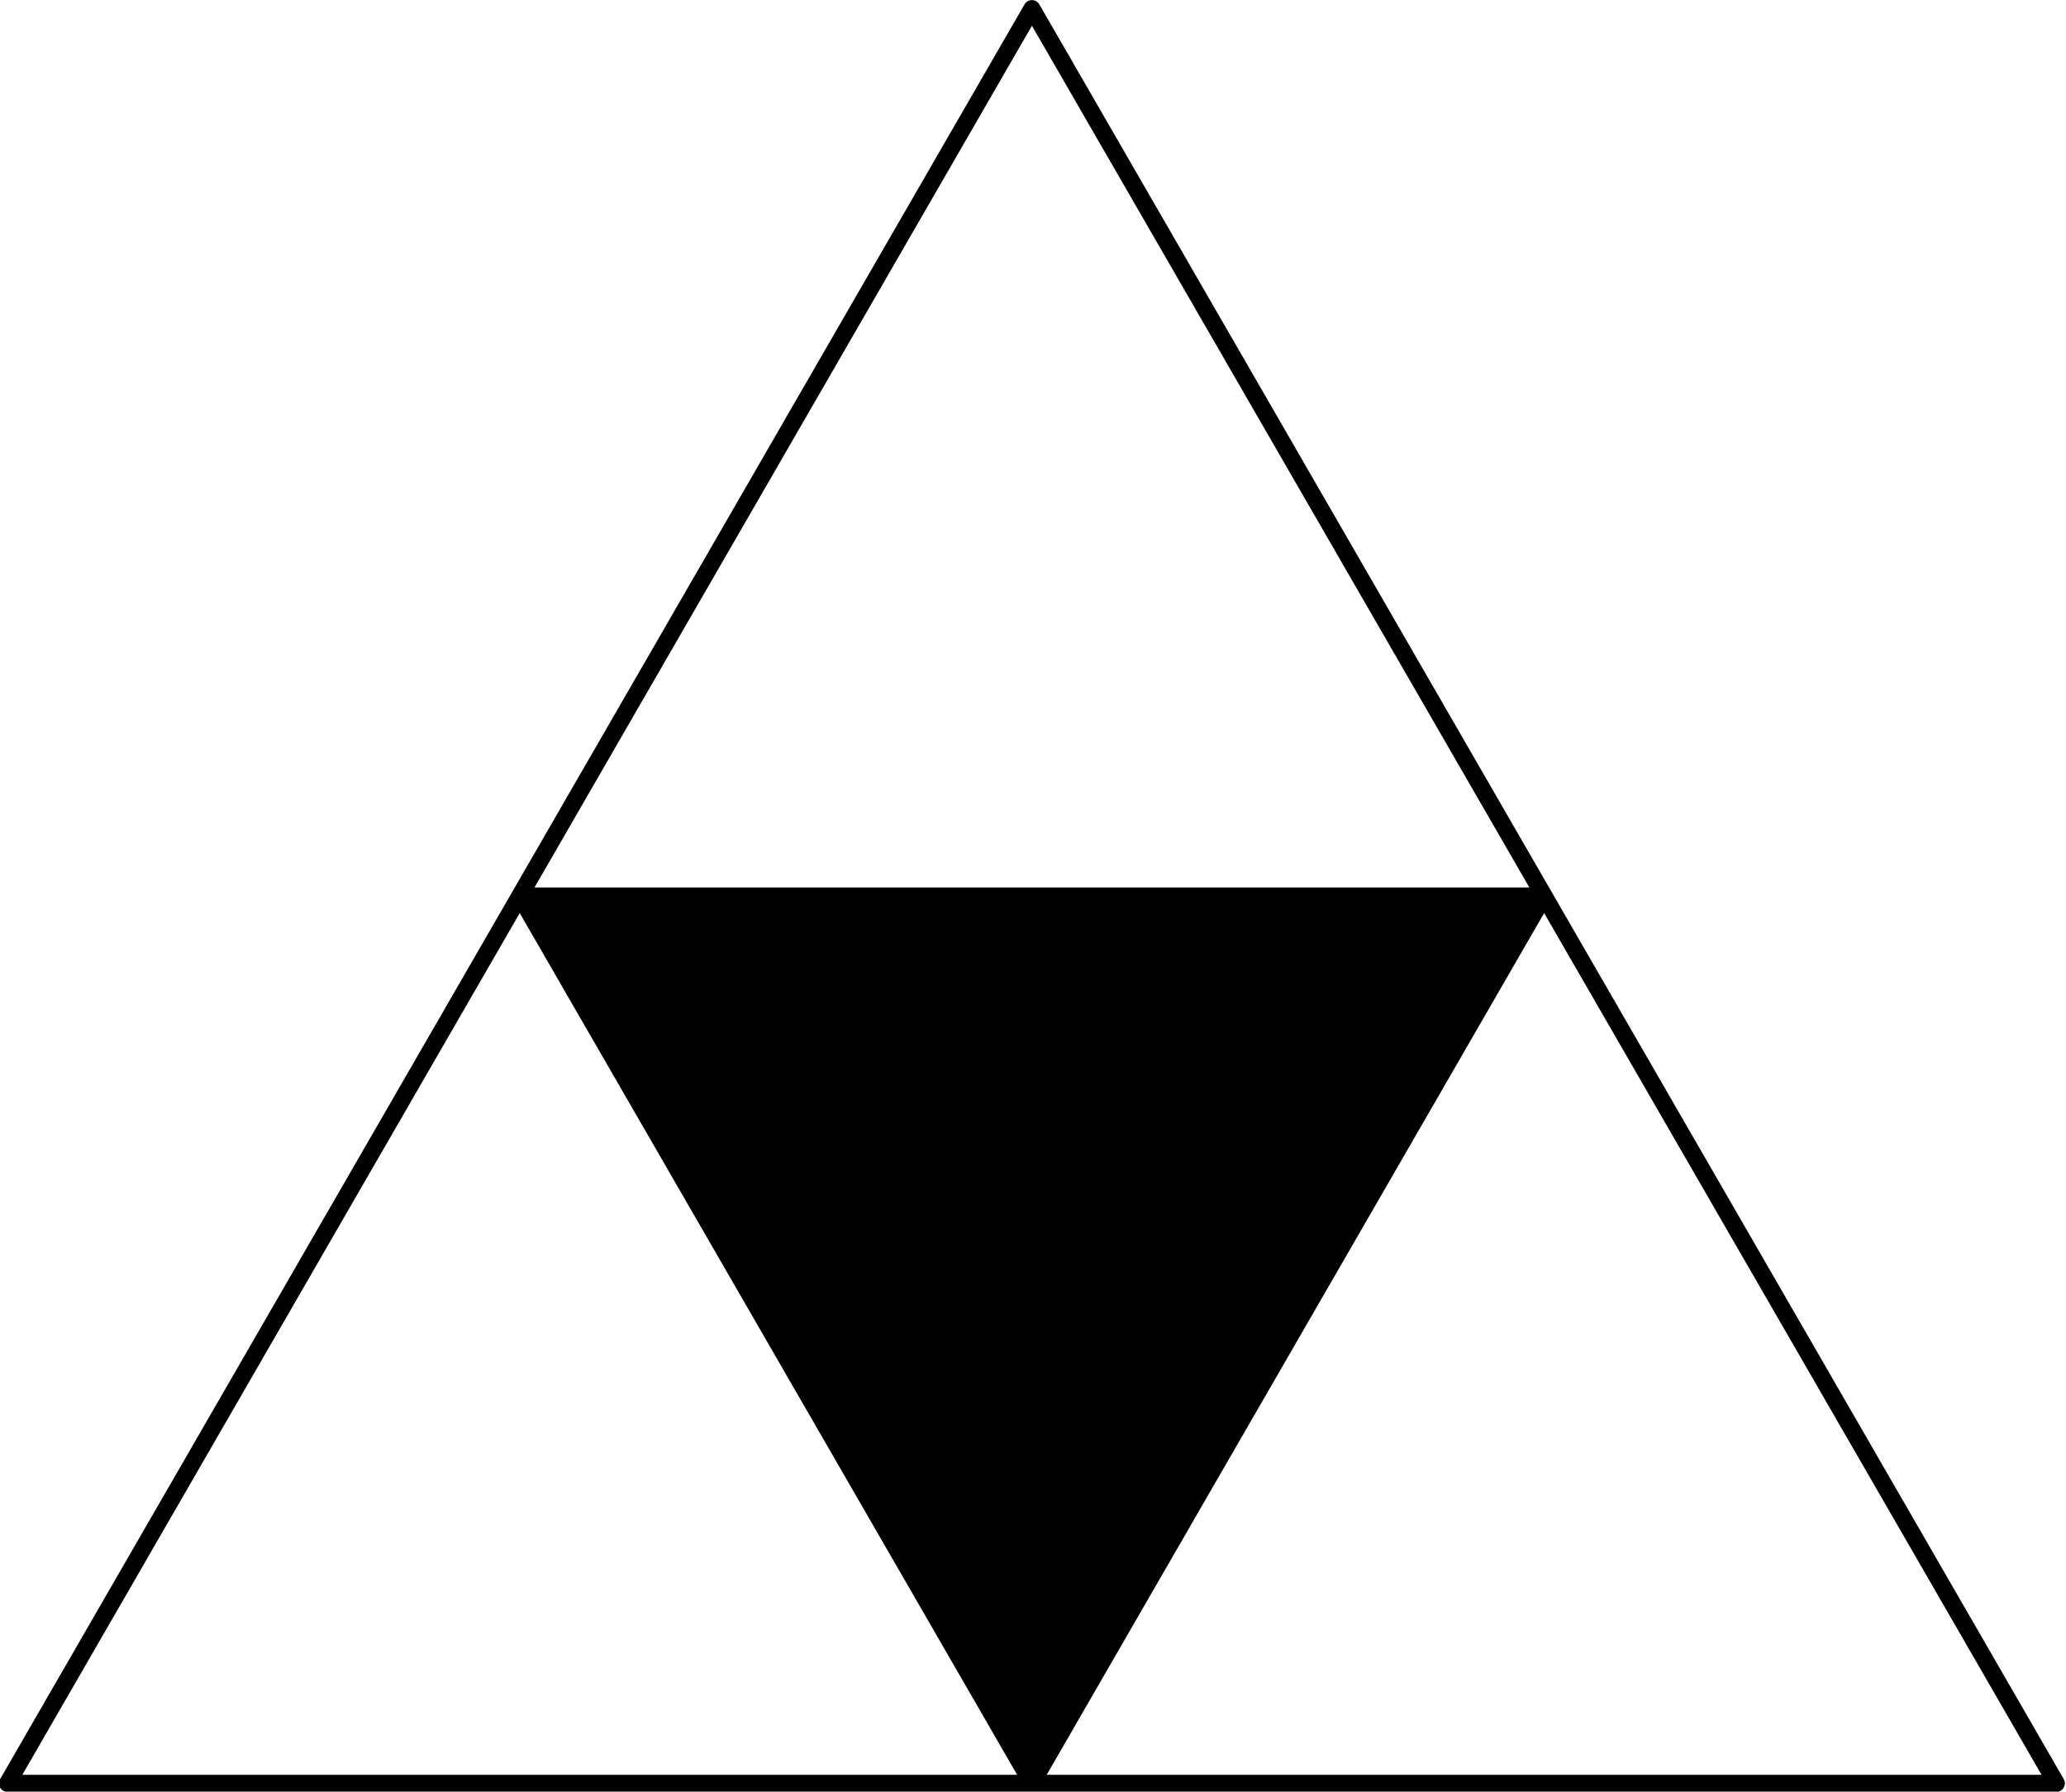 <?xml version="1.0" encoding="UTF-8" standalone="no"?>
<svg
   xmlns:dc="http://purl.org/dc/elements/1.1/"
   xmlns:cc="http://creativecommons.org/ns#"
   xmlns:rdf="http://www.w3.org/1999/02/22-rdf-syntax-ns#"
   xmlns:svg="http://www.w3.org/2000/svg"
   xmlns="http://www.w3.org/2000/svg"
   xmlns:sodipodi="http://sodipodi.sourceforge.net/DTD/sodipodi-0.dtd"
   xmlns:inkscape="http://www.inkscape.org/namespaces/inkscape"
   inkscape:version="1.0 (4035a4fb49, 2020-05-01)"
   sodipodi:docname="2020-HU-02_taskbody2-compatible.svg"
   id="svg99"
   viewBox="0 0 302.337 262.339"
   height="5.255cm"
   width="6.061cm"
   version="1.1">
  <defs
     id="defs103" />
  <sodipodi:namedview
     inkscape:document-rotation="0"
     inkscape:current-layer="svg99"
     inkscape:window-maximized="1"
     inkscape:window-y="-8"
     inkscape:window-x="-8"
     inkscape:cy="99.314244"
     inkscape:cx="114.53161"
     inkscape:zoom="2.9351278"
     fit-margin-bottom="0"
     fit-margin-right="0"
     fit-margin-left="0"
     fit-margin-top="0"
     showgrid="false"
     id="namedview101"
     inkscape:window-height="750"
     inkscape:window-width="1408"
     inkscape:pageshadow="2"
     inkscape:pageopacity="0"
     guidetolerance="10"
     gridtolerance="10"
     objecttolerance="10"
     borderopacity="1"
     bordercolor="#666666"
     pagecolor="#ffffff" />
  <g
     transform="translate(-214.018,-90.927)"
     style="stroke-width:1;stroke-linecap:square;stroke-linejoin:miter;stroke-miterlimit:10;stroke-dasharray:none;stroke-dashoffset:0"
     id="g97"
     stroke-miterlimit="10.000">
    <g
       id="misc" />
    <!-- misc -->
    <g
       id="layer0">
      <clipPath
         id="clip20639cfc-267f-4c36-8d28-4f0b6f0a3c54">
        <path
           inkscape:connector-curvature="0"
           id="path5"
           d="M 0,0 V 611 H 873 V 0 Z" />
      </clipPath>
      <g
         id="g16"
         clip-path="url(#clip1)">
        <g
           style="fill:#000000;fill-opacity:1;fill-rule:evenodd;stroke:none"
           id="g14">
          <path
             transform="matrix(1.321,0,0,1.321,213.919,90.927)"
             d="M 114.385 0.012 A 0.946 0.946 0 0 0 114.285 0.018 A 0.946 0.946 0 0 0 114.064 0.07 A 0.946 0.946 0 0 0 113.992 0.1 A 0.946 0.946 0 0 0 113.988 0.102 A 0.946 0.946 0 0 0 113.875 0.164 A 0.946 0.946 0 0 0 113.848 0.182 A 0.946 0.946 0 0 0 113.799 0.221 A 0.946 0.946 0 0 0 113.785 0.23 A 0.946 0.946 0 0 0 113.783 0.232 A 0.946 0.946 0 0 0 113.723 0.287 A 0.946 0.946 0 0 0 113.719 0.291 A 0.946 0.946 0 0 0 113.668 0.346 A 0.946 0.946 0 0 0 113.668 0.348 A 0.946 0.946 0 0 0 113.619 0.41 A 0.946 0.946 0 0 0 113.617 0.412 A 0.946 0.946 0 0 0 113.602 0.436 A 0.946 0.946 0 0 0 113.574 0.479 A 0.946 0.946 0 0 0 113.574 0.48 A 0.946 0.946 0 0 0 113.57 0.484 L 56.789 98.836 A 0.946 0.946 0 0 0 56.787 98.84 L 0.01 197.182 A 0.946 0.946 0 0 0 0.004 197.189 L 0 197.197 A 0.946 0.946 0 0 0 -0.037 197.264 A 0.946 0.946 0 0 0 -0.062 197.326 A 0.946 0.946 0 0 0 -0.066 197.338 A 0.946 0.946 0 0 0 -0.078 197.375 A 0.946 0.946 0 0 0 -0.092 197.414 A 0.946 0.946 0 0 0 -0.094 197.424 A 0.946 0.946 0 0 0 -0.111 197.498 A 0.946 0.946 0 0 0 -0.115 197.525 A 0.946 0.946 0 0 0 -0.123 197.584 A 0.946 0.946 0 0 0 -0.127 197.656 A 0.946 0.946 0 0 0 -0.127 197.666 A 0.946 0.946 0 0 0 -0.127 197.67 A 0.946 0.946 0 0 0 -0.125 197.748 A 0.946 0.946 0 0 0 -0.125 197.752 A 0.946 0.946 0 0 0 -0.113 197.828 A 0.946 0.946 0 0 0 -0.105 197.873 A 0.946 0.946 0 0 0 -0.098 197.908 A 0.946 0.946 0 0 0 -0.096 197.912 A 0.946 0.946 0 0 0 -0.072 197.986 A 0.946 0.946 0 0 0 -0.049 198.049 A 0.946 0.946 0 0 0 -0.006 198.135 A 0.946 0.946 0 0 0 -0.004 198.139 A 0.946 0.946 0 0 0 0.039 198.205 A 0.946 0.946 0 0 0 0.041 198.209 A 0.946 0.946 0 0 0 0.088 198.27 A 0.946 0.946 0 0 0 0.137 198.326 A 0.946 0.946 0 0 0 0.201 198.387 A 0.946 0.946 0 0 0 0.205 198.391 A 0.946 0.946 0 0 0 0.266 198.438 A 0.946 0.946 0 0 0 0.316 198.471 A 0.946 0.946 0 0 0 0.334 198.482 A 0.946 0.946 0 0 0 0.338 198.484 A 0.946 0.946 0 0 0 0.346 198.49 A 0.946 0.946 0 0 0 0.406 198.521 A 0.946 0.946 0 0 0 0.41 198.523 A 0.946 0.946 0 0 0 0.418 198.527 A 0.946 0.946 0 0 0 0.43 198.531 A 0.946 0.946 0 0 0 0.494 198.559 A 0.946 0.946 0 0 0 0.562 198.582 A 0.946 0.946 0 0 0 0.572 198.584 A 0.946 0.946 0 0 0 0.643 198.6 A 0.946 0.946 0 0 0 0.65 198.602 A 0.946 0.946 0 0 0 0.723 198.611 A 0.946 0.946 0 0 0 0.785 198.615 A 0.946 0.946 0 0 0 0.805 198.617 A 0.946 0.946 0 0 0 0.814 198.617 A 0.946 0.946 0 0 0 0.818 198.617 L 114.381 198.617 L 114.387 198.617 L 227.953 198.617 L 227.963 198.617 A 0.946 0.946 0 0 0 228.117 198.604 A 0.946 0.946 0 0 0 228.188 198.59 A 0.946 0.946 0 0 0 228.197 198.588 A 0.946 0.946 0 0 0 228.205 198.586 A 0.946 0.946 0 0 0 228.275 198.562 A 0.946 0.946 0 0 0 228.283 198.561 A 0.946 0.946 0 0 0 228.352 198.533 A 0.946 0.946 0 0 0 228.359 198.529 A 0.946 0.946 0 0 0 228.424 198.496 A 0.946 0.946 0 0 0 228.432 198.492 A 0.946 0.946 0 0 0 228.436 198.49 A 0.946 0.946 0 0 0 228.5 198.449 A 0.946 0.946 0 0 0 228.504 198.445 A 0.946 0.946 0 0 0 228.566 198.398 A 0.946 0.946 0 0 0 228.568 198.396 A 0.946 0.946 0 0 0 228.629 198.34 A 0.946 0.946 0 0 0 228.678 198.289 A 0.946 0.946 0 0 0 228.686 198.281 A 0.946 0.946 0 0 0 228.732 198.221 A 0.946 0.946 0 0 0 228.734 198.217 A 0.946 0.946 0 0 0 228.779 198.146 A 0.946 0.946 0 0 0 228.846 198.01 A 0.946 0.946 0 0 0 228.85 198 A 0.946 0.946 0 0 0 228.873 197.926 A 0.946 0.946 0 0 0 228.875 197.922 A 0.946 0.946 0 0 0 228.883 197.891 A 0.946 0.946 0 0 0 228.893 197.842 A 0.946 0.946 0 0 0 228.904 197.766 A 0.946 0.946 0 0 0 228.904 197.762 A 0.946 0.946 0 0 0 228.908 197.684 A 0.946 0.946 0 0 0 228.908 197.68 A 0.946 0.946 0 0 0 228.908 197.67 A 0.946 0.946 0 0 0 228.908 197.66 A 0.946 0.946 0 0 0 228.904 197.588 A 0.946 0.946 0 0 0 228.896 197.516 A 0.946 0.946 0 0 0 228.895 197.508 A 0.946 0.946 0 0 0 228.879 197.436 A 0.946 0.946 0 0 0 228.877 197.428 A 0.946 0.946 0 0 0 228.855 197.357 A 0.946 0.946 0 0 0 228.854 197.35 A 0.946 0.946 0 0 0 228.824 197.281 A 0.946 0.946 0 0 0 228.787 197.209 A 0.946 0.946 0 0 0 228.783 197.201 A 0.946 0.946 0 0 0 228.781 197.197 L 172 98.852 A 0.946 0.946 0 0 0 171.998 98.848 L 115.215 0.492 A 0.946 0.946 0 0 0 115.209 0.484 A 0.946 0.946 0 0 0 115.172 0.424 A 0.946 0.946 0 0 0 115.166 0.416 A 0.946 0.946 0 0 0 115.121 0.357 A 0.946 0.946 0 0 0 115.115 0.35 A 0.946 0.946 0 0 0 115.102 0.334 A 0.946 0.946 0 0 0 115.061 0.291 A 0.946 0.946 0 0 0 115.008 0.24 A 0.946 0.946 0 0 0 114.936 0.186 A 0.946 0.946 0 0 0 114.875 0.145 A 0.946 0.946 0 0 0 114.867 0.141 A 0.946 0.946 0 0 0 114.863 0.139 A 0.946 0.946 0 0 0 114.795 0.102 A 0.946 0.946 0 0 0 114.793 0.102 A 0.946 0.946 0 0 0 114.791 0.1 A 0.946 0.946 0 0 0 114.715 0.068 A 0.946 0.946 0 0 0 114.643 0.045 A 0.946 0.946 0 0 0 114.639 0.045 A 0.946 0.946 0 0 0 114.604 0.037 A 0.946 0.946 0 0 0 114.562 0.027 A 0.946 0.946 0 0 0 114.48 0.016 A 0.946 0.946 0 0 0 114.477 0.016 A 0.946 0.946 0 0 0 114.4 0.012 A 0.946 0.946 0 0 0 114.385 0.012 z M 114.391 2.852 L 169.539 98.371 L 59.242 98.371 L 114.391 2.852 z M 57.604 101.209 L 112.75 196.725 L 2.459 196.725 L 57.604 101.209 z M 171.178 101.209 L 226.322 196.725 L 116.029 196.725 L 171.178 101.209 z "
             style="stroke-width:0.757"
             id="path8" />
          <title
             id="title10">Dreieck triangle_{1,0}</title>
          <desc
             id="desc12">Dreieck triangle_{1,0}: Polygon D, E, F</desc>
        </g>
        <!-- drawing style -->
      </g>
      <!-- clip1 -->
      <clipPath
         id="clipa32e3580-4c46-4b35-b32f-14bcfe214bf0">
        <path
           inkscape:connector-curvature="0"
           id="path18"
           d="M 0,0 V 611 H 873 V 0 Z" />
      </clipPath>
      <g
         id="g29"
         clip-path="url(#clip2)">
        <g
           style="fill:none;stroke:#000000;stroke-width:2.5;stroke-linecap:round;stroke-linejoin:round;stroke-opacity:1"
           id="g27">
          <title
             id="title23">Strecke c</title>
          <desc
             id="desc25">Strecke c: Strecke A, B</desc>
        </g>
        <!-- drawing style -->
      </g>
      <!-- clip2 -->
      <clipPath
         id="clipd31f4e2f-0eda-452a-babc-9c51e72a7259">
        <path
           inkscape:connector-curvature="0"
           id="path31"
           d="M 0,0 V 611 H 873 V 0 Z" />
      </clipPath>
      <g
         id="g42"
         clip-path="url(#clip3)">
        <g
           style="fill:none;stroke:#000000;stroke-width:2.5;stroke-linecap:round;stroke-linejoin:round;stroke-opacity:1"
           id="g40">
          <title
             id="title36">Strecke a</title>
          <desc
             id="desc38">Strecke a: Strecke B, C</desc>
        </g>
        <!-- drawing style -->
      </g>
      <!-- clip3 -->
      <clipPath
         id="clipfeb68bd7-2cf4-4301-ab8f-55648dcc383d">
        <path
           inkscape:connector-curvature="0"
           id="path44"
           d="M 0,0 V 611 H 873 V 0 Z" />
      </clipPath>
      <g
         id="g55"
         clip-path="url(#clip4)">
        <g
           style="fill:none;stroke:#000000;stroke-width:2.5;stroke-linecap:round;stroke-linejoin:round;stroke-opacity:1"
           id="g53">
          <title
             id="title49">Strecke b</title>
          <desc
             id="desc51">Strecke b: Strecke C, A</desc>
        </g>
        <!-- drawing style -->
      </g>
      <!-- clip4 -->
      <clipPath
         id="clip1163e41b-9f40-49f4-b423-ac1629523c24">
        <path
           inkscape:connector-curvature="0"
           id="path57"
           d="M 0,0 V 611 H 873 V 0 Z" />
      </clipPath>
      <g
         id="g68"
         clip-path="url(#clip5)">
        <g
           style="fill:none;stroke:#000000;stroke-width:2.5;stroke-linecap:round;stroke-linejoin:round;stroke-opacity:1"
           id="g66">
          <title
             id="title62">Strecke f</title>
          <desc
             id="desc64">Strecke f: Strecke D, E</desc>
        </g>
        <!-- drawing style -->
      </g>
      <!-- clip5 -->
      <clipPath
         id="clip884f7a2c-154b-4c31-a702-ca94c8161c5d">
        <path
           inkscape:connector-curvature="0"
           id="path70"
           d="M 0,0 V 611 H 873 V 0 Z" />
      </clipPath>
      <g
         id="g81"
         clip-path="url(#clip6)">
        <g
           style="fill:none;stroke:#000000;stroke-width:2.5;stroke-linecap:round;stroke-linejoin:round;stroke-opacity:1"
           id="g79">
          <title
             id="title75">Strecke d</title>
          <desc
             id="desc77">Strecke d: Strecke E, F</desc>
        </g>
        <!-- drawing style -->
      </g>
      <!-- clip6 -->
      <clipPath
         id="clipe59452d1-8d9a-498c-801f-9c4a504ec898">
        <path
           inkscape:connector-curvature="0"
           id="path83"
           d="M 0,0 V 611 H 873 V 0 Z" />
      </clipPath>
      <g
         id="g94"
         clip-path="url(#clip7)">
        <g
           style="fill:none;stroke:#000000;stroke-width:2.5;stroke-linecap:round;stroke-linejoin:round;stroke-opacity:1"
           id="g92">
          <title
             id="title88">Strecke e</title>
          <desc
             id="desc90">Strecke e: Strecke F, D</desc>
        </g>
        <!-- drawing style -->
      </g>
      <!-- clip7 -->
    </g>
    <!-- layer0 -->
  </g>
  <!-- default stroke -->
</svg>
